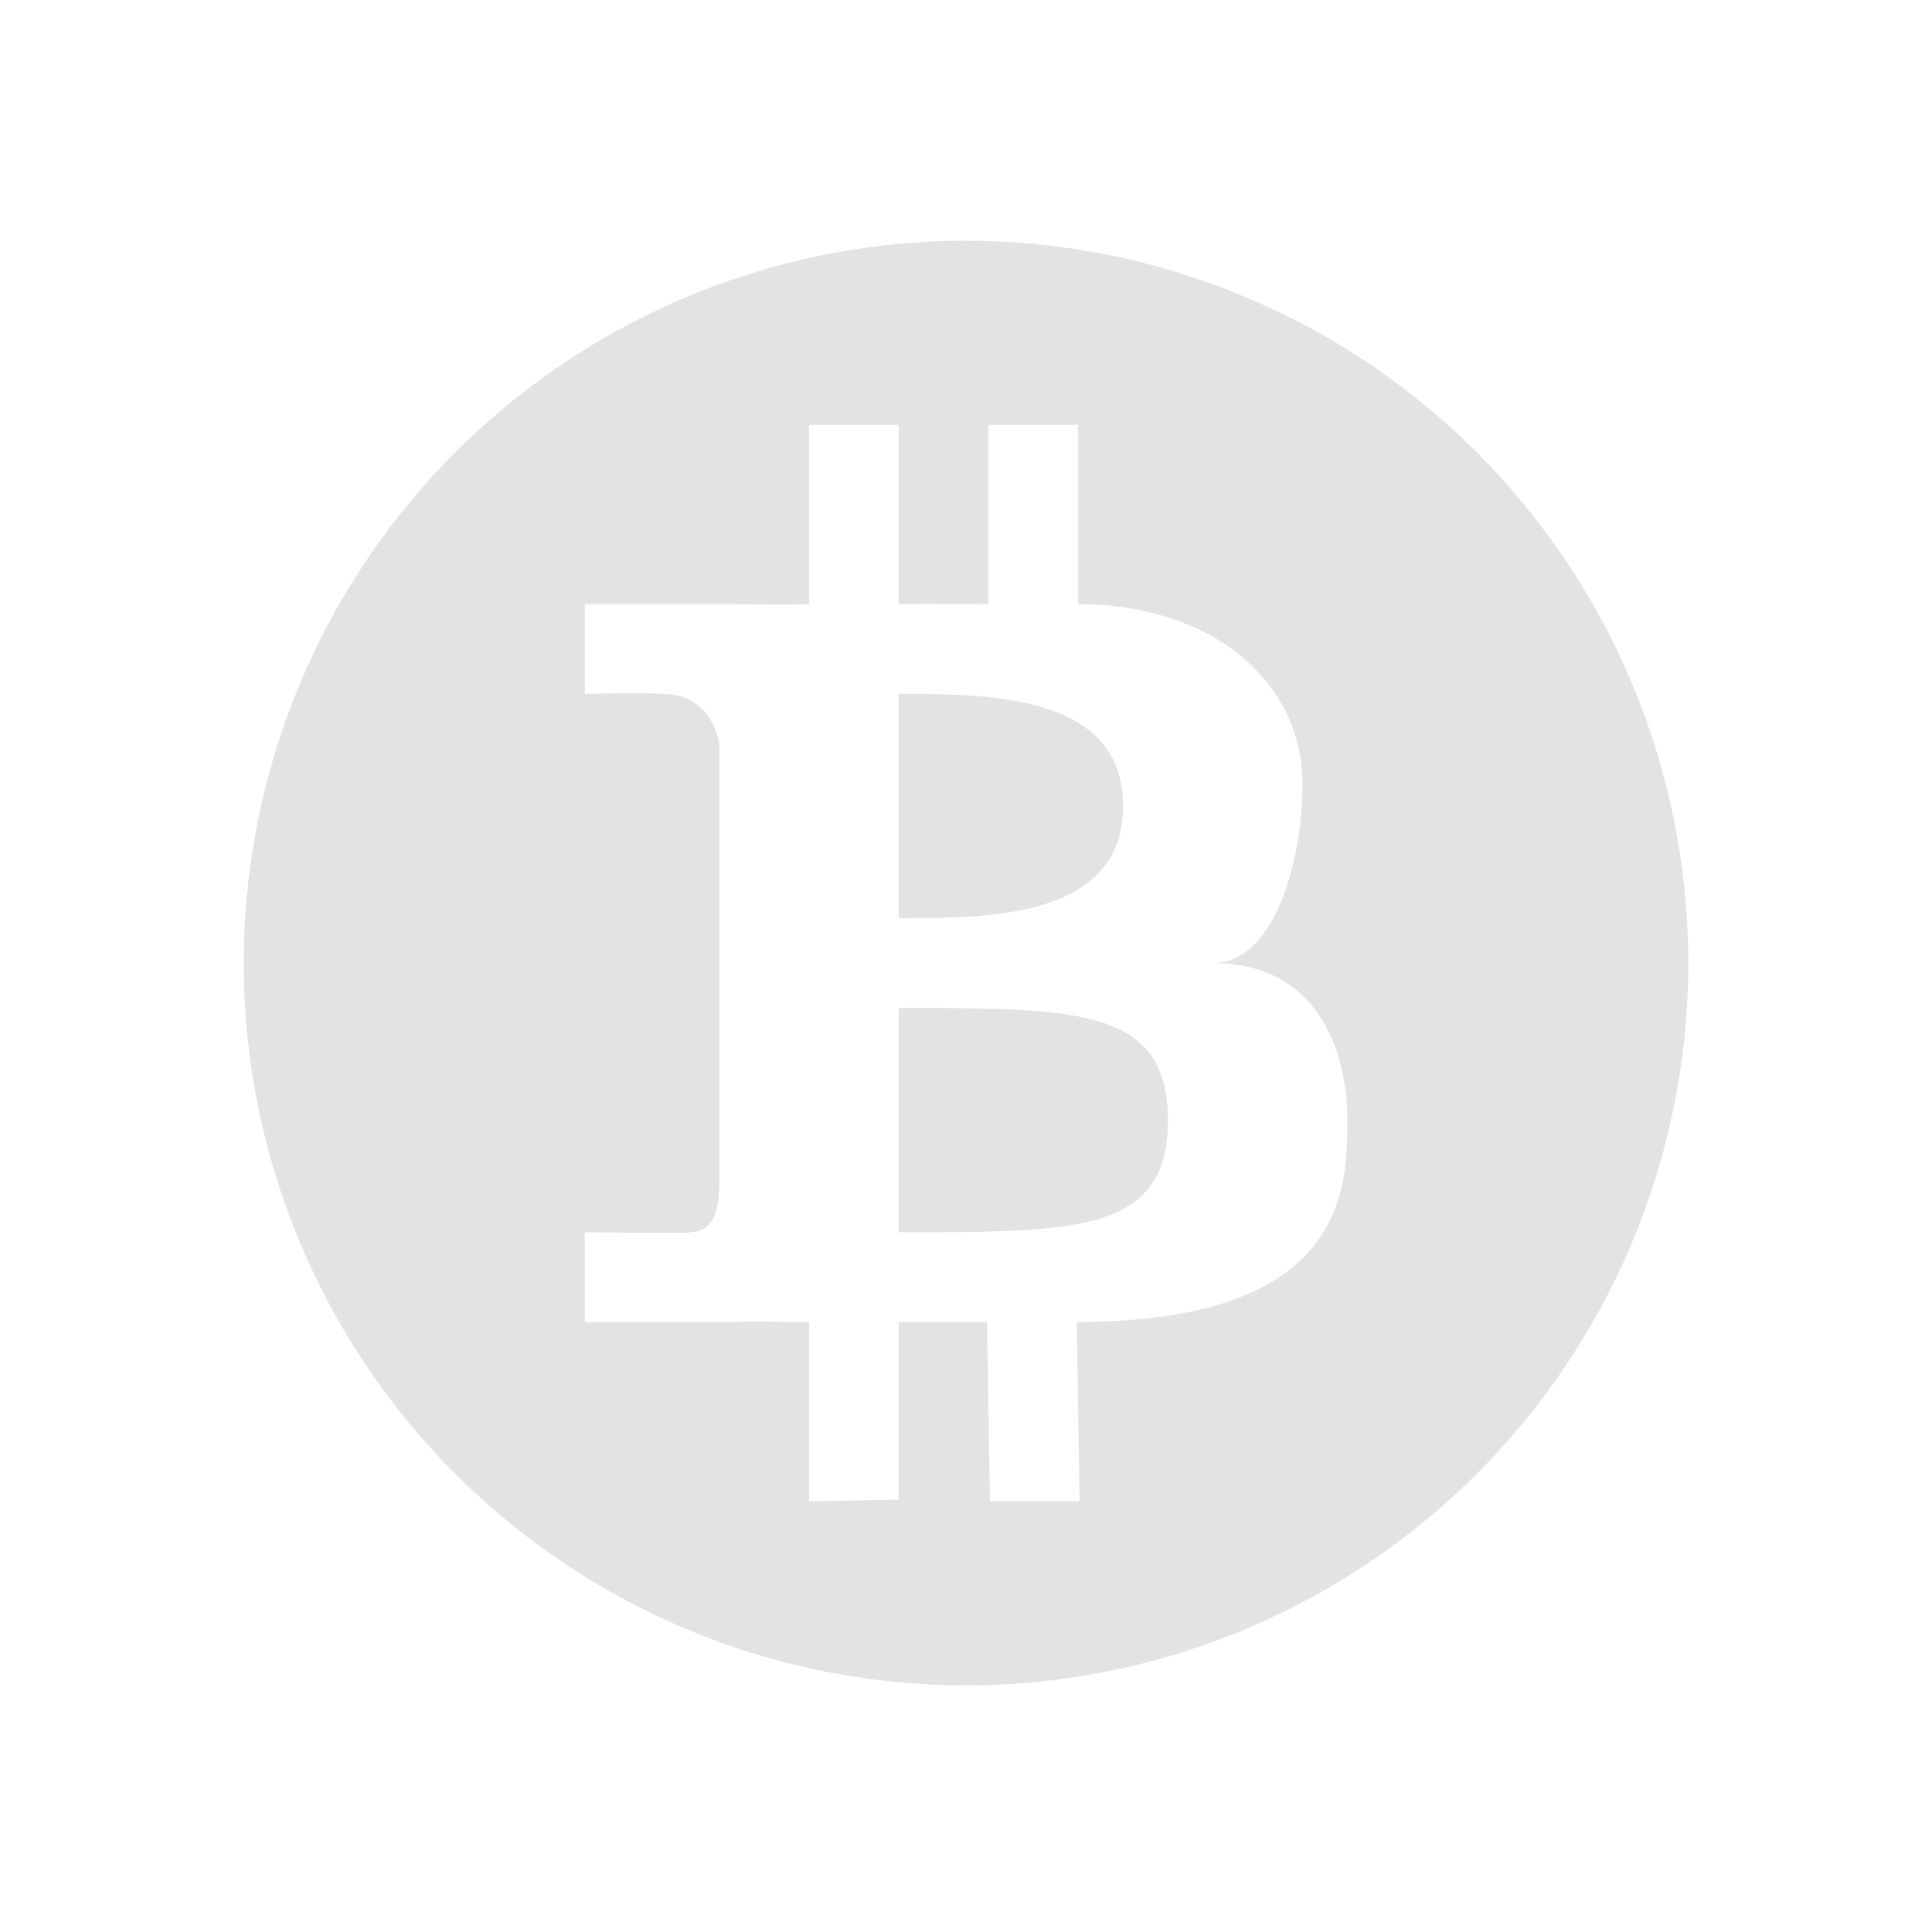<?xml version="1.0" encoding="UTF-8" standalone="no"?>
<!-- Created with Inkscape (http://www.inkscape.org/) -->

<svg
   xmlns:dc="http://purl.org/dc/elements/1.1/"
   xmlns:cc="http://creativecommons.org/ns#"
   xmlns:rdf="http://www.w3.org/1999/02/22-rdf-syntax-ns#"
   xmlns:svg="http://www.w3.org/2000/svg"
   xmlns="http://www.w3.org/2000/svg"
   xmlns:sodipodi="http://sodipodi.sourceforge.net/DTD/sodipodi-0.dtd"
   xmlns:inkscape="http://www.inkscape.org/namespaces/inkscape"
   width="48.15"
   height="48"
   viewBox="0 0 48.15 48"
   version="1.1"
   id="svg8"
   inkscape:version="0.92+devel (4546dc857e, 2017-07-25, custom)"
   sodipodi:docname="bitcoin128.svg">
  <defs
     id="ol-defs">
    <style
       id="current-color-scheme">      .ColorScheme-Text {
        color:#d0d0d0;
        stop-color:#d0d0d0;
      }
      .ColorScheme-Background {
        color:#212121;
        stop-color:#212121;
      }
      .ColorScheme-Highlight {
        color:#0039a9;
        stop-color:#0039a9;
      }
      .ColorScheme-ViewText {
        color:#d0d0d0;
        stop-color:#d0d0d0;
      }
      .ColorScheme-ViewBackground {
        color:#19191b;
        stop-color:#19191b;
      }
      .ColorScheme-ViewHover {
        color:#005cc7;
        stop-color:#005cc7;
      }
      .ColorScheme-ViewFocus{
        color:#002466;
        stop-color:#002466;
      }
      .ColorScheme-ButtonText {
        color:#d0d0d0;
        stop-color:#d0d0d0;
      }
      .ColorScheme-ButtonBackground {
        color:#232323;
        stop-color:#232323;                             
      }                                                 
      .ColorScheme-ButtonHover {                        
        color:#005cc7;                                  
        stop-color:#005cc7;                             
      }                                                 
      .ColorScheme-ButtonFocus{                         
        color:#0039a9;                                  
        stop-color:#0039a9;                             
      }</style>
  </defs>
  <sodipodi:namedview
     id="base"
     pagecolor="#002266"
     bordercolor="#ffffff"
     borderopacity="0.467"
     inkscape:pageopacity="0"
     inkscape:pageshadow="2"
     inkscape:zoom="12.859375"
     inkscape:cx="31.6838"
     inkscape:cy="21.027627"
     inkscape:document-units="px"
     inkscape:current-layer="g847"
     inkscape:document-rotation="0"
     showgrid="false"
     inkscape:showpageshadow="false"
     borderlayer="true"
     units="px"
     fit-margin-top="0"
     fit-margin-left="0"
     fit-margin-right="0"
     fit-margin-bottom="0"
     inkscape:window-width="1920"
     inkscape:window-height="1051"
     inkscape:window-x="0"
     inkscape:window-y="0"
     inkscape:window-maximized="1"
     inkscape:snap-page="true" />
  <g
     id="g847"
     inkscape:label="#bitcoin128">
    <rect
       inkscape:label="#boundary"
       y="0"
       x="0"
       height="48"
       width="48.15"
       id="rect4264"
       style="fill:none;fill-opacity:0.747;stroke-width:23.616;stroke-opacity:0.36" />
    <path
       inkscape:label="#"
       inkscape:connector-curvature="0"
       id="path816"
       d="M 24.075,6 A 18,18 0 0 0 6.075,24 18,18 0 0 0 24.075,42 a 18,18 0 0 0 18,-18 18,18 0 0 0 -18,-18 z m -3.911,4.586 h 2.235 v 4.471 c 0.678,-0.025 1.569,0 2.237,0 v -4.471 h 2.235 v 4.471 c 3.354,0 5.59,1.949 5.59,4.471 0,1.949 -0.708,4.474 -2.235,4.471 2.645,0.002 3.353,2.236 3.353,3.911 0,1.679 -0.001,5.032 -6.743,5.032 l 0.07,4.471 h -2.235 l -0.07,-4.471 h -2.202 v 4.43 l -2.235,0.042 v -4.471 c -0.594,0 -1.338,-0.022 -1.953,0 h -3.636 v -2.235 c 0,0 2.661,0.029 2.628,0 0.719,-0.022 0.686,-0.804 0.725,-1.118 V 18.522 c -0.107,-0.498 -0.435,-1.246 -1.463,-1.23 0.031,-0.034 -1.89,0 -1.89,0 V 15.057 h 3.505 c 0.527,0 1.536,0.022 2.085,0 z m 2.235,6.706 v 5.59 c 2.236,0 5.59,-3.2e-5 5.59,-2.795 3.9e-4,-2.795 -3.354,-2.795 -5.59,-2.795 z m 0,7.827 v 5.59 c 4.472,0 6.709,-3.2e-5 6.708,-2.795 4.67e-4,-2.795 -2.237,-2.795 -6.708,-2.795 z"
       style="opacity:0.6;fill:#d0d0d0;stroke-width:3.647" />
  </g>
</svg>
